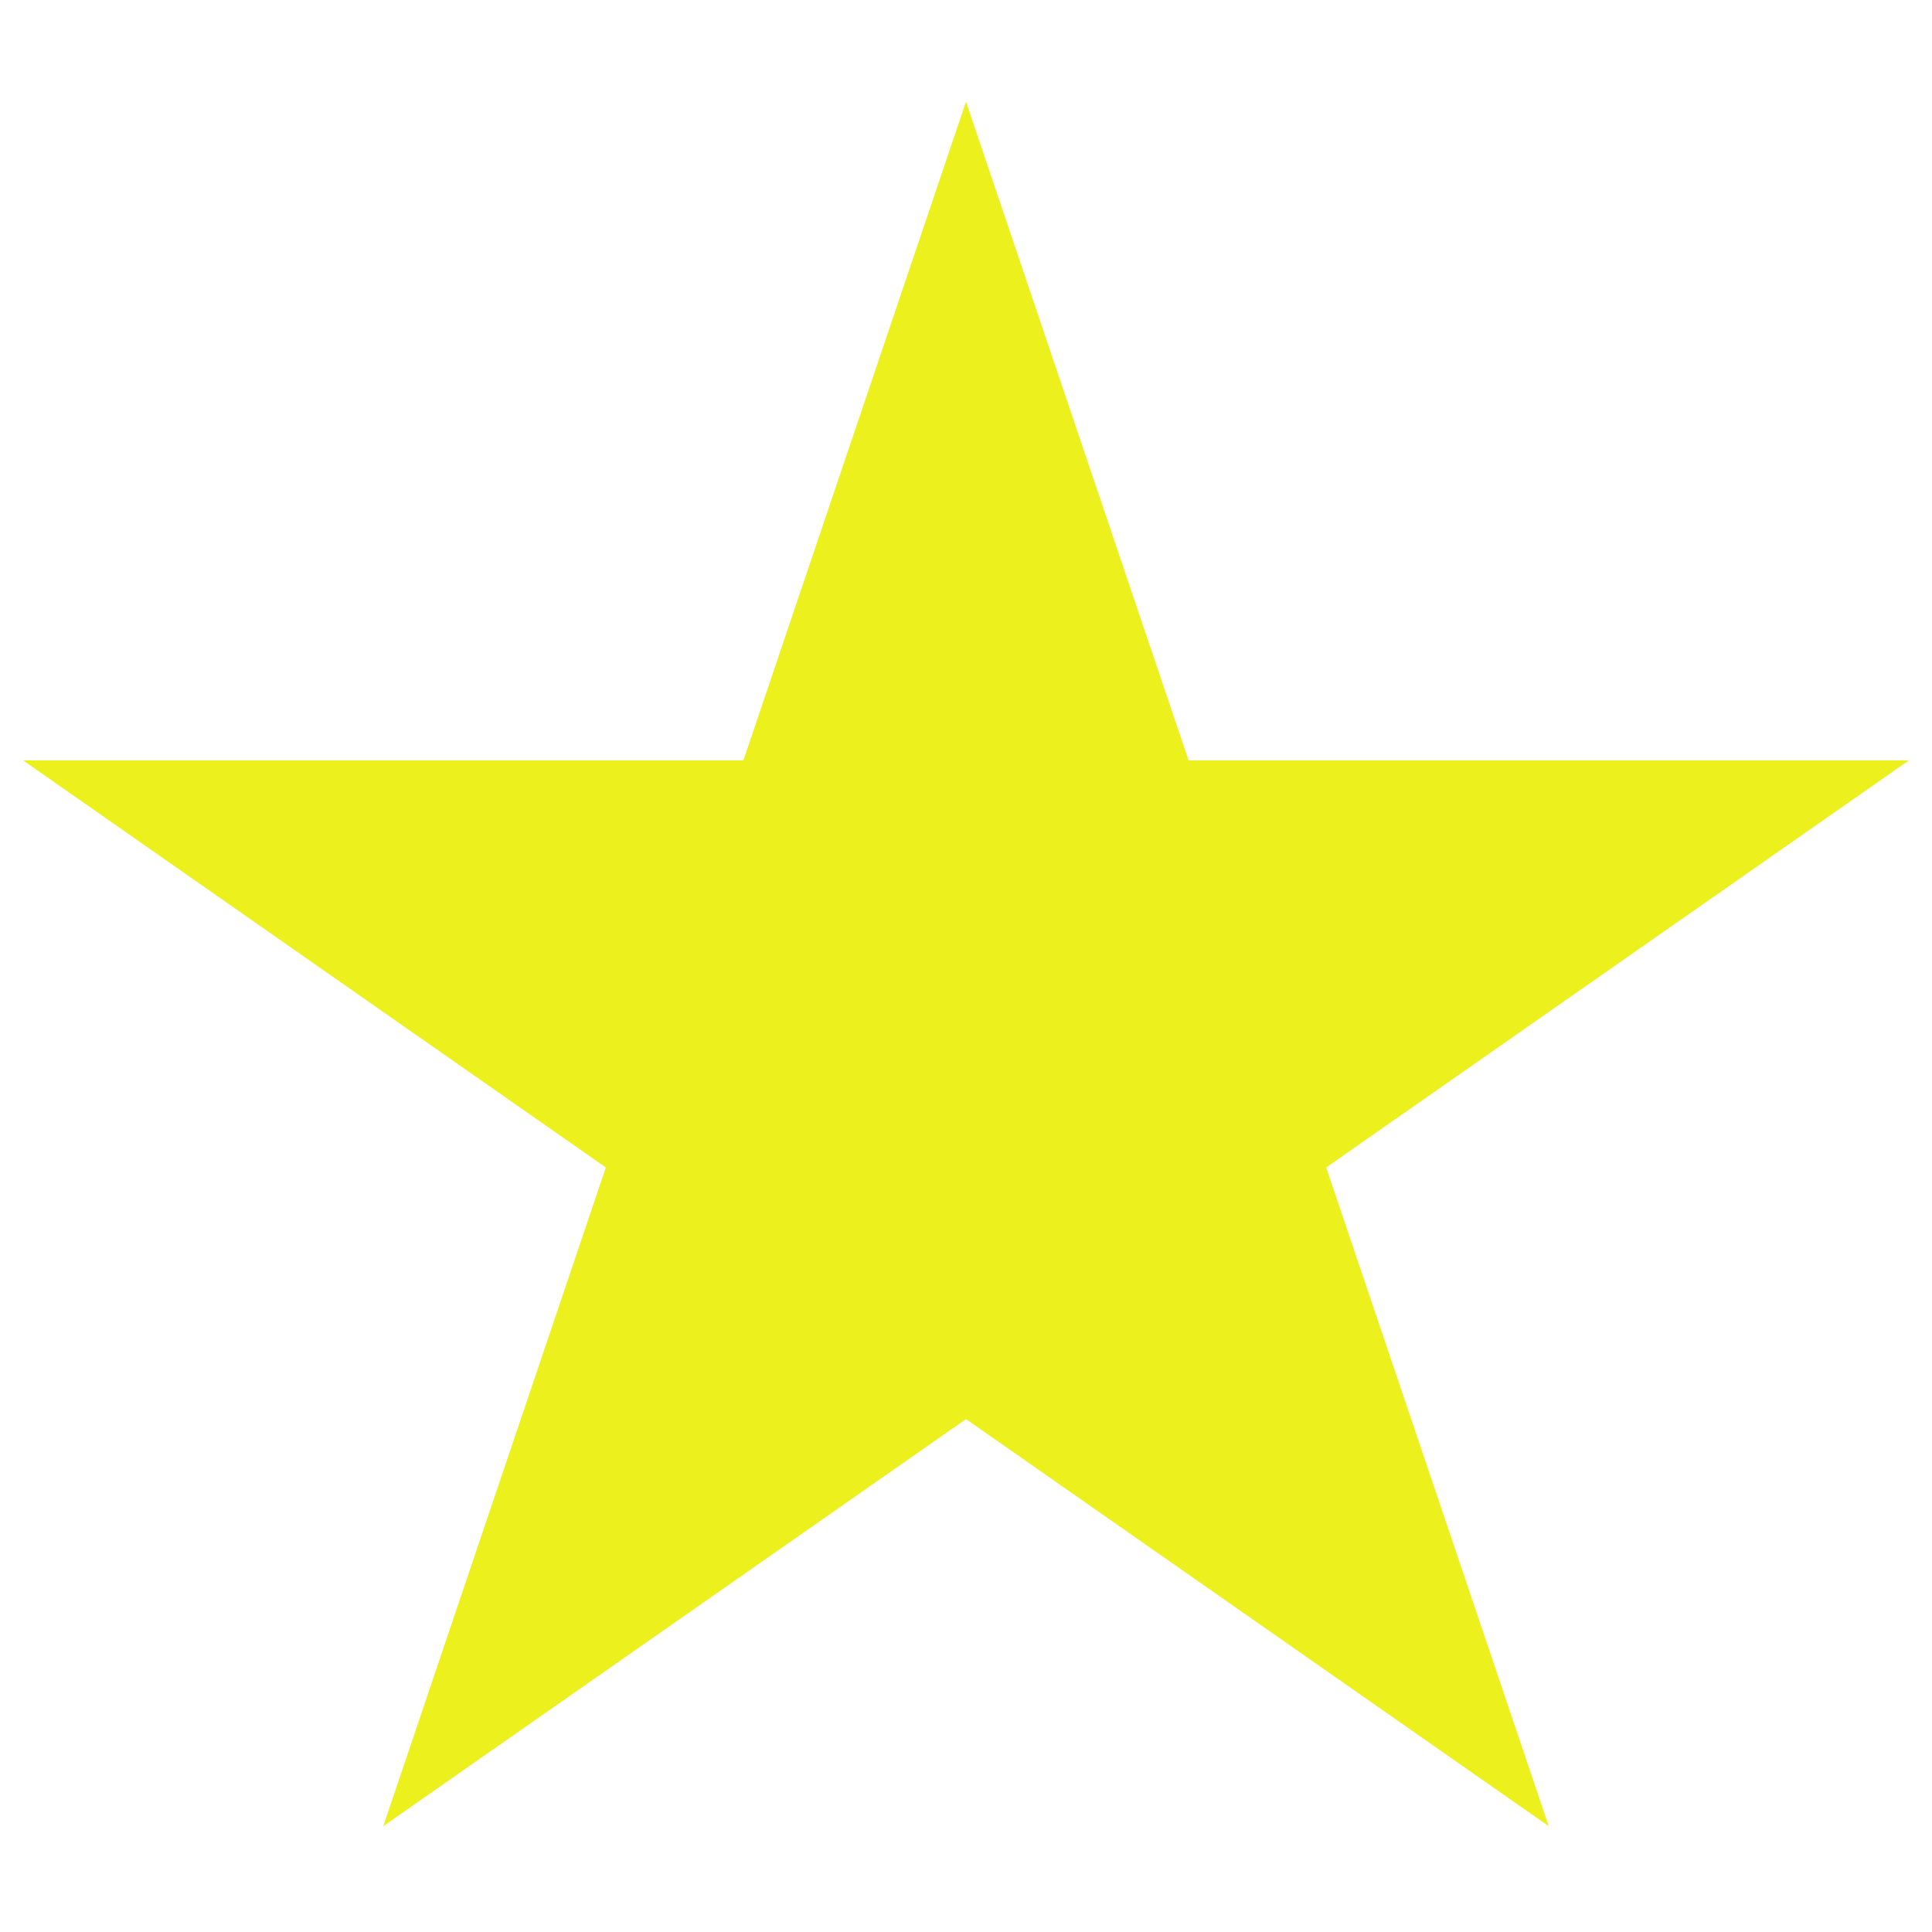 <svg width="20" height="20" viewBox="0 0 76 68" fill="none" xmlns="http://www.w3.org/2000/svg">
<path d="M38 0L46.756 25.912H75.091L52.168 41.926L60.924 67.838L38 51.824L15.076 67.838L23.832 41.926L0.909 25.912H29.244L38 0Z" fill="#ECF01D"/>
</svg>
